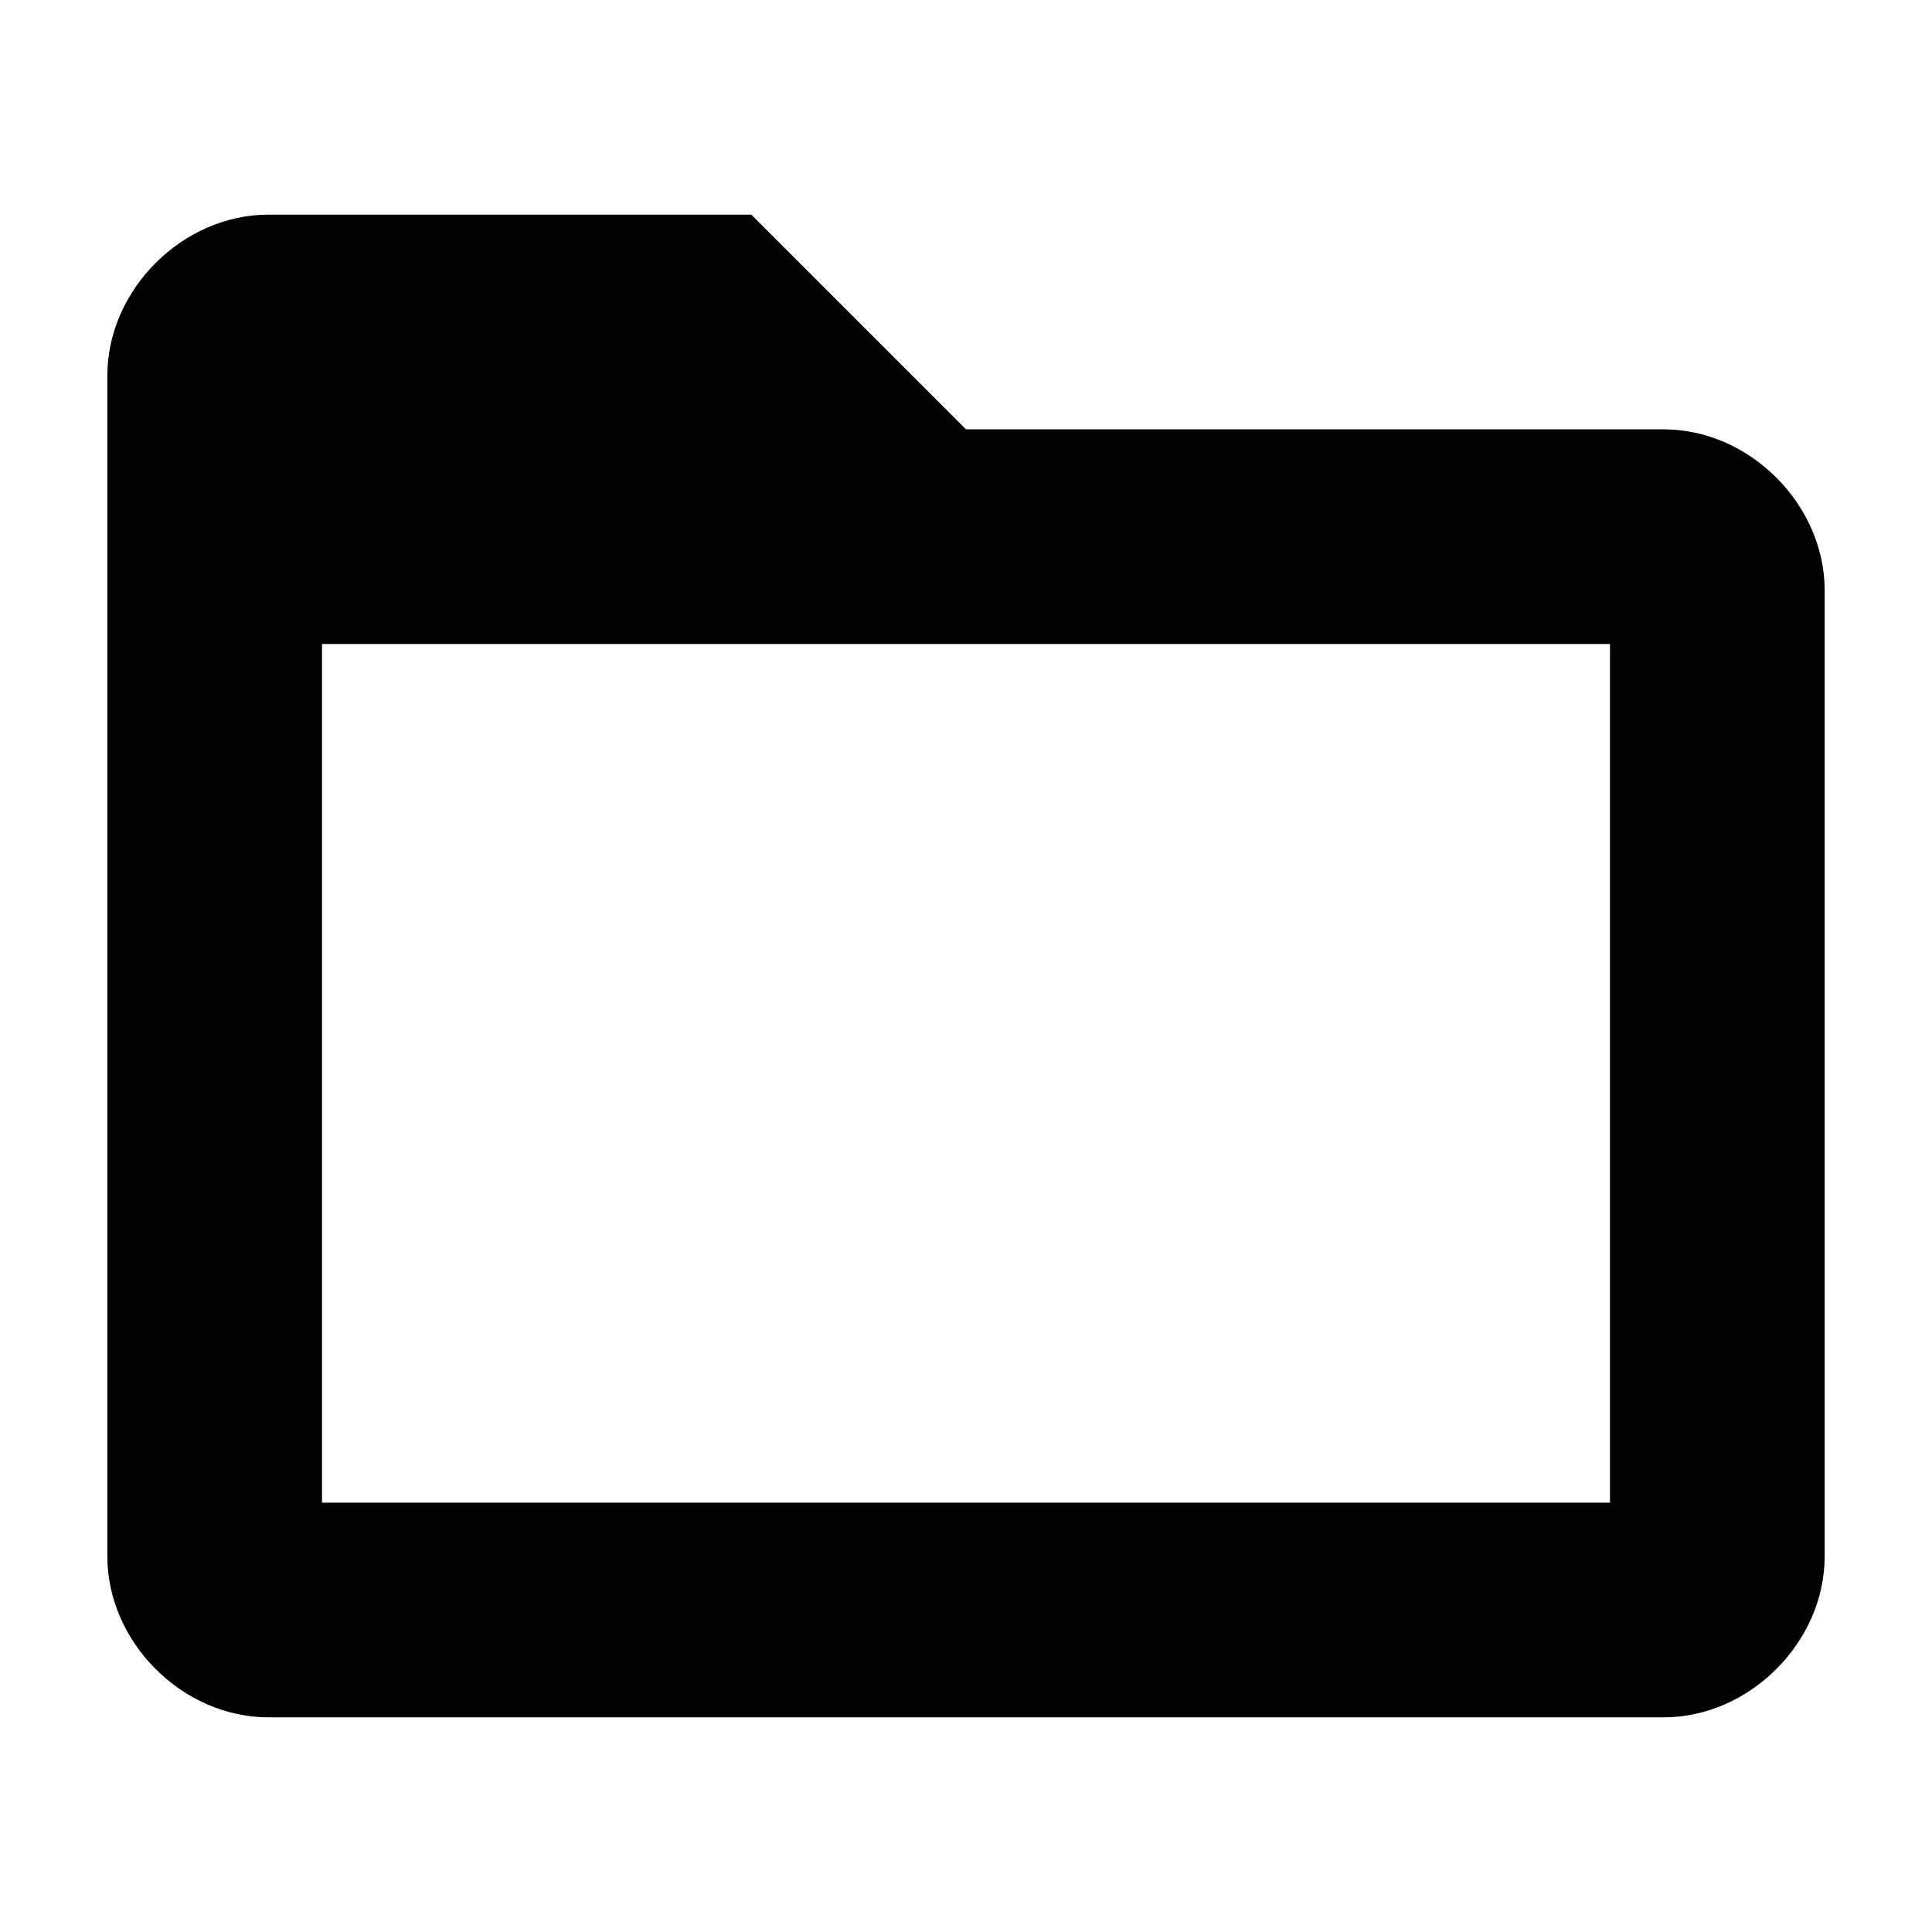<?xml version="1.0" encoding="utf-8"?>
<!-- Generator: Adobe Illustrator 18.0.0, SVG Export Plug-In . SVG Version: 6.00 Build 0)  -->
<!DOCTYPE svg PUBLIC "-//W3C//DTD SVG 1.1//EN" "http://www.w3.org/Graphics/SVG/1.1/DTD/svg11.dtd">
<svg version="1.1" id="Layer_1" xmlns="http://www.w3.org/2000/svg" xmlns:xlink="http://www.w3.org/1999/xlink" x="0px" y="0px"
	 viewBox="0 0 18 18" enable-background="new 0 0 18 18" xml:space="preserve">
<path d="M15.5,4H9L7,2H2.5C1.7,2,1,2.7,1,3.5v11C1,15.3,1.7,16,2.5,16h13c0.8,0,1.5-0.7,1.5-1.5v-9C17,4.7,16.3,4,15.5,4z M15,14H3
	V6h12V14z"/>
</svg>
